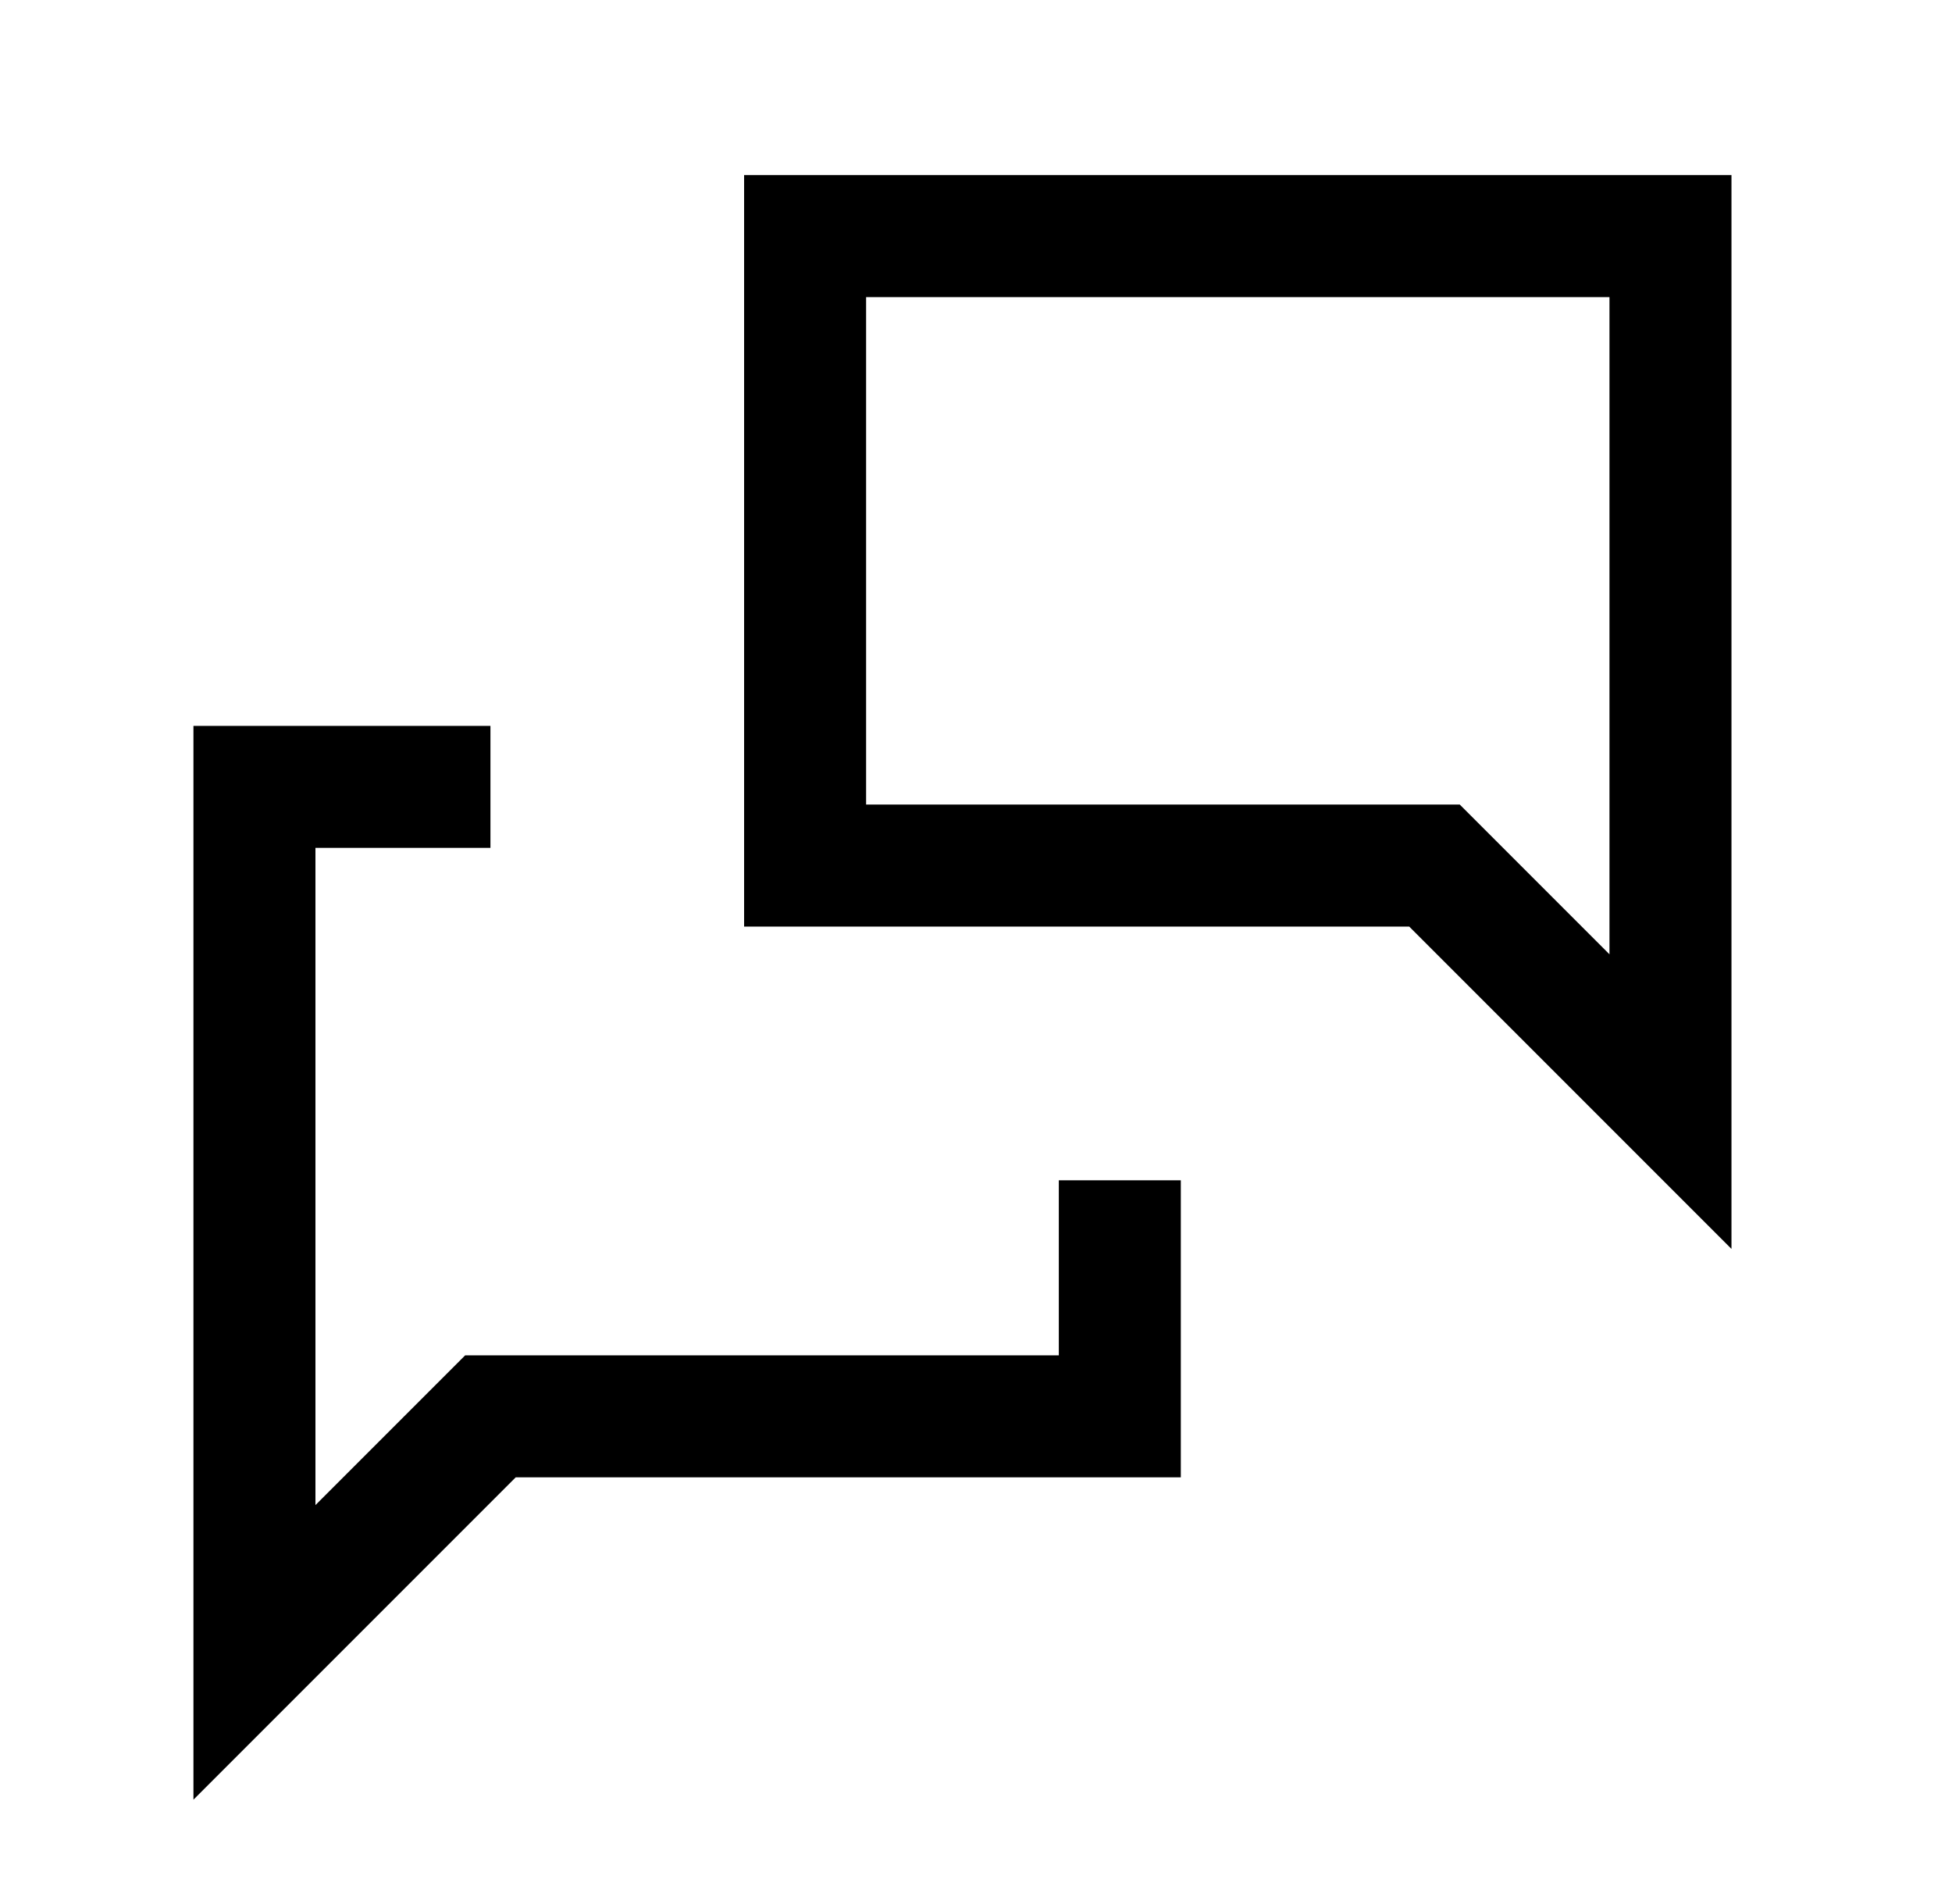 <svg width="40" height="39" viewBox="0 0 40 39" fill="none" xmlns="http://www.w3.org/2000/svg">
<path d="M34.231 22.569L29.395 17.733H16.498V4.837H34.231V22.569Z" stroke="black" stroke-width="2.5"/>
<path d="M22.947 24.181V29.017H10.05L5.214 33.853V16.121H10.05" stroke="black" stroke-width="2.5"/>
</svg>
